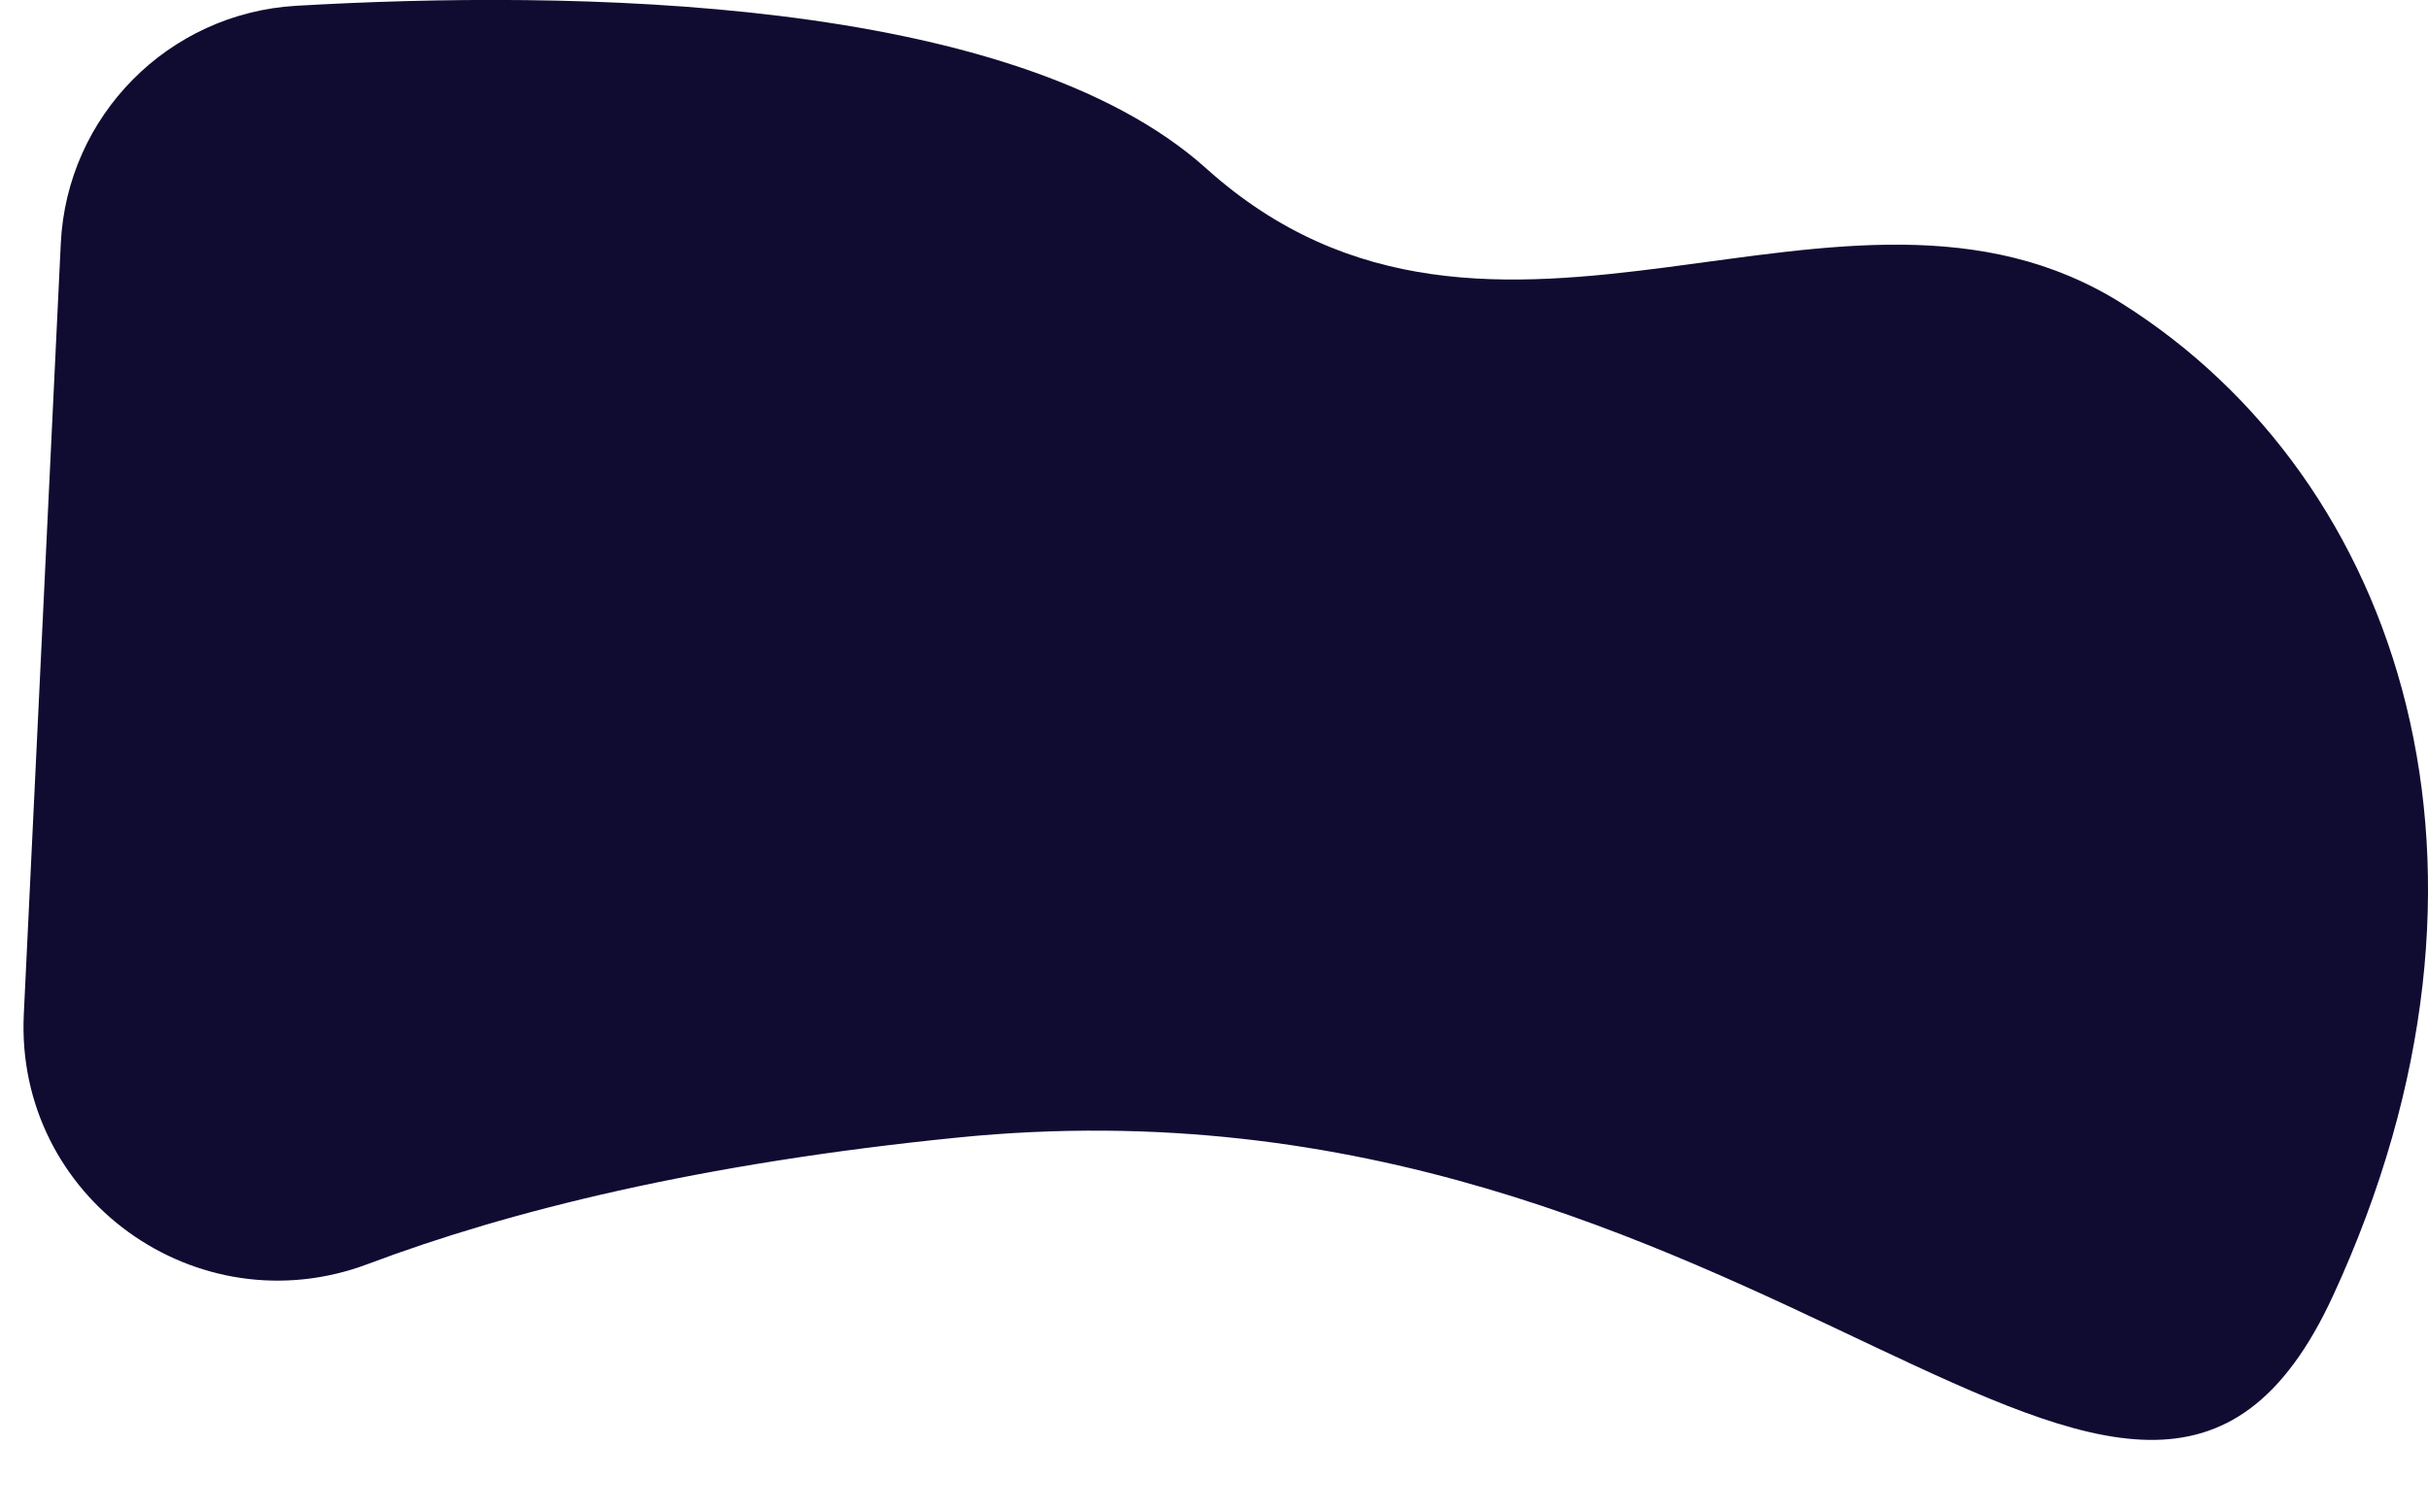 <?xml version="1.0" encoding="utf-8"?>
<!-- Generator: Adobe Illustrator 22.1.0, SVG Export Plug-In . SVG Version: 6.00 Build 0)  -->
<svg version="1.1" id="Layer_1" xmlns="http://www.w3.org/2000/svg" xmlns:xlink="http://www.w3.org/1999/xlink" x="0px" y="0px"
	 viewBox="0 0 1050.5 654.3" style="enable-background:new 0 0 1050.5 654.3;" xml:space="preserve">
<style type="text/css">
	.st0{fill:#100B31;}
</style>
<path id="Path_60" class="st0" d="M26.3,105.4C28.9,50.1,72.9,5.7,128.2,2.5c117.6-6.8,310-4.8,393.7,70.4
	C646.6,185,797.4,55.2,918.2,131.4s176.5,244.5,91.2,429.3s-245.8-103.4-594.8-68.5c-111.8,11.2-194.5,31.8-255.3,54.7
	c-74.2,28-152.8-28.8-149-108L26.3,105.4z"/>
</svg>
